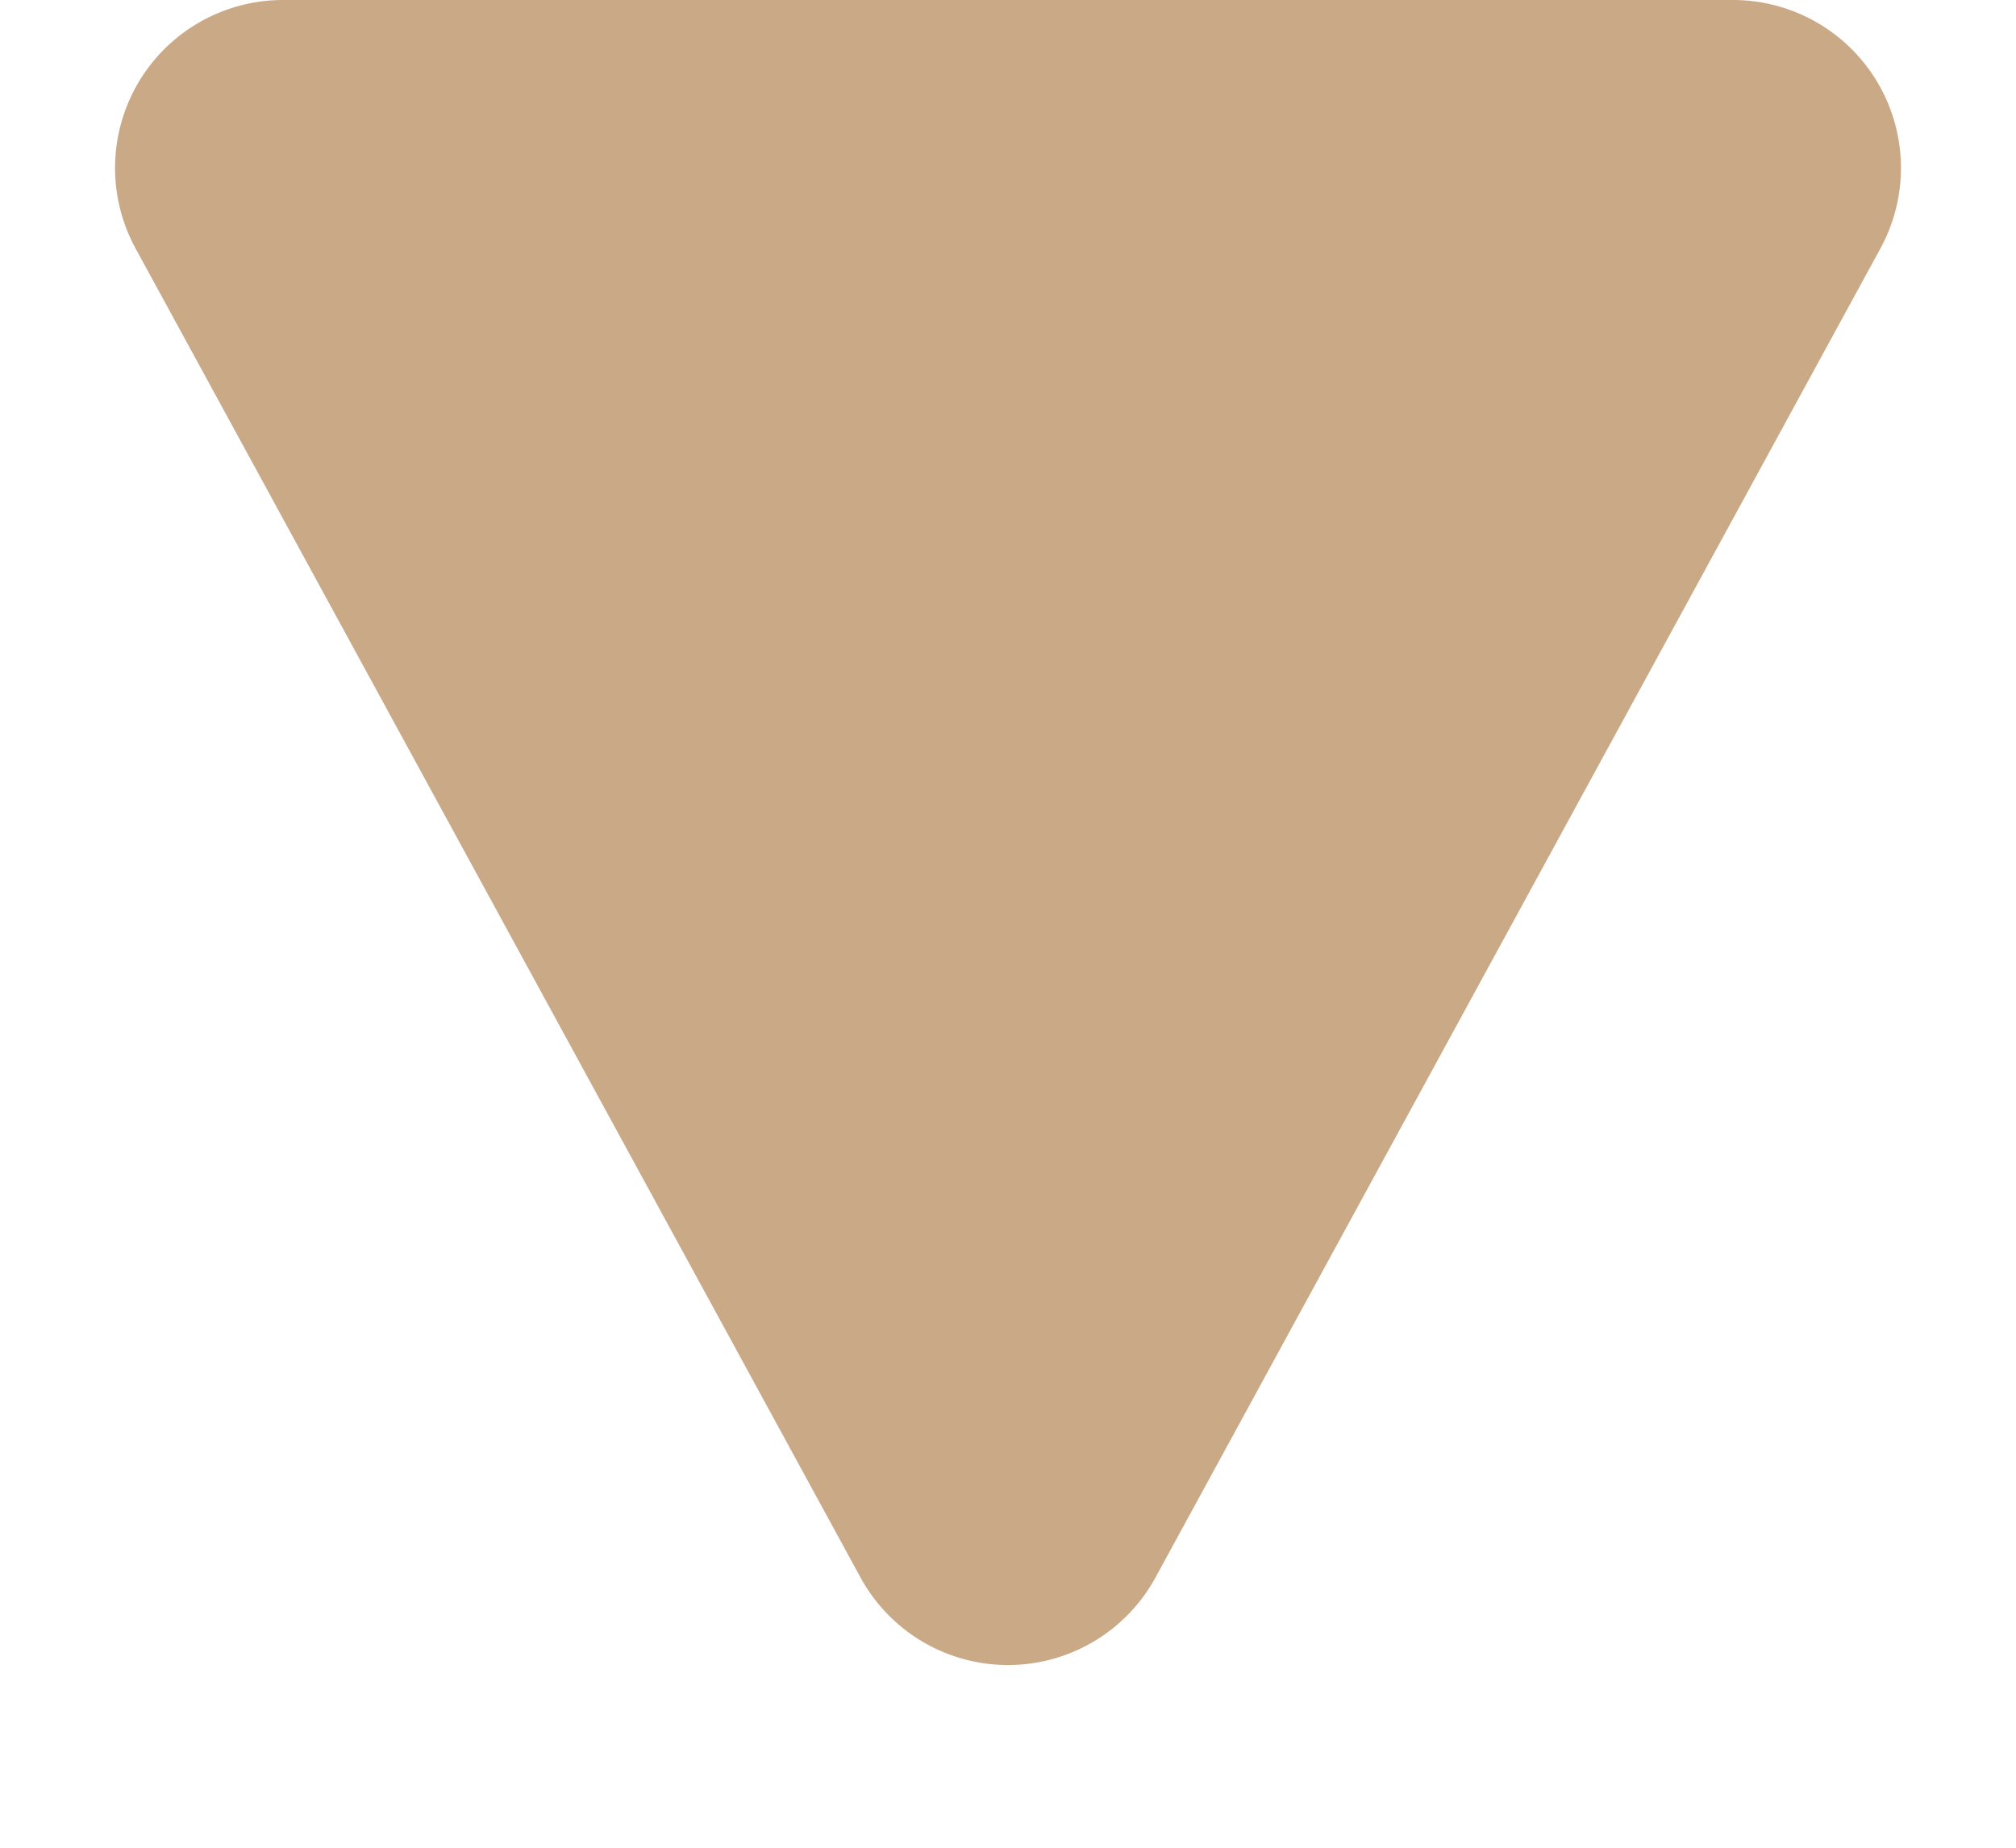 <svg id="Component_14_1" data-name="Component 14 – 1" xmlns="http://www.w3.org/2000/svg" width="12" height="11" viewBox="0 0 12 11">
  <path id="Polygon_2" data-name="Polygon 2" d="M5.122,1.609a1,1,0,0,1,1.756,0l4.315,7.912A1,1,0,0,1,10.315,11H1.685A1,1,0,0,1,.807,9.521Z" transform="translate(12 11) rotate(180)" fill="#caa987"/>
</svg>
